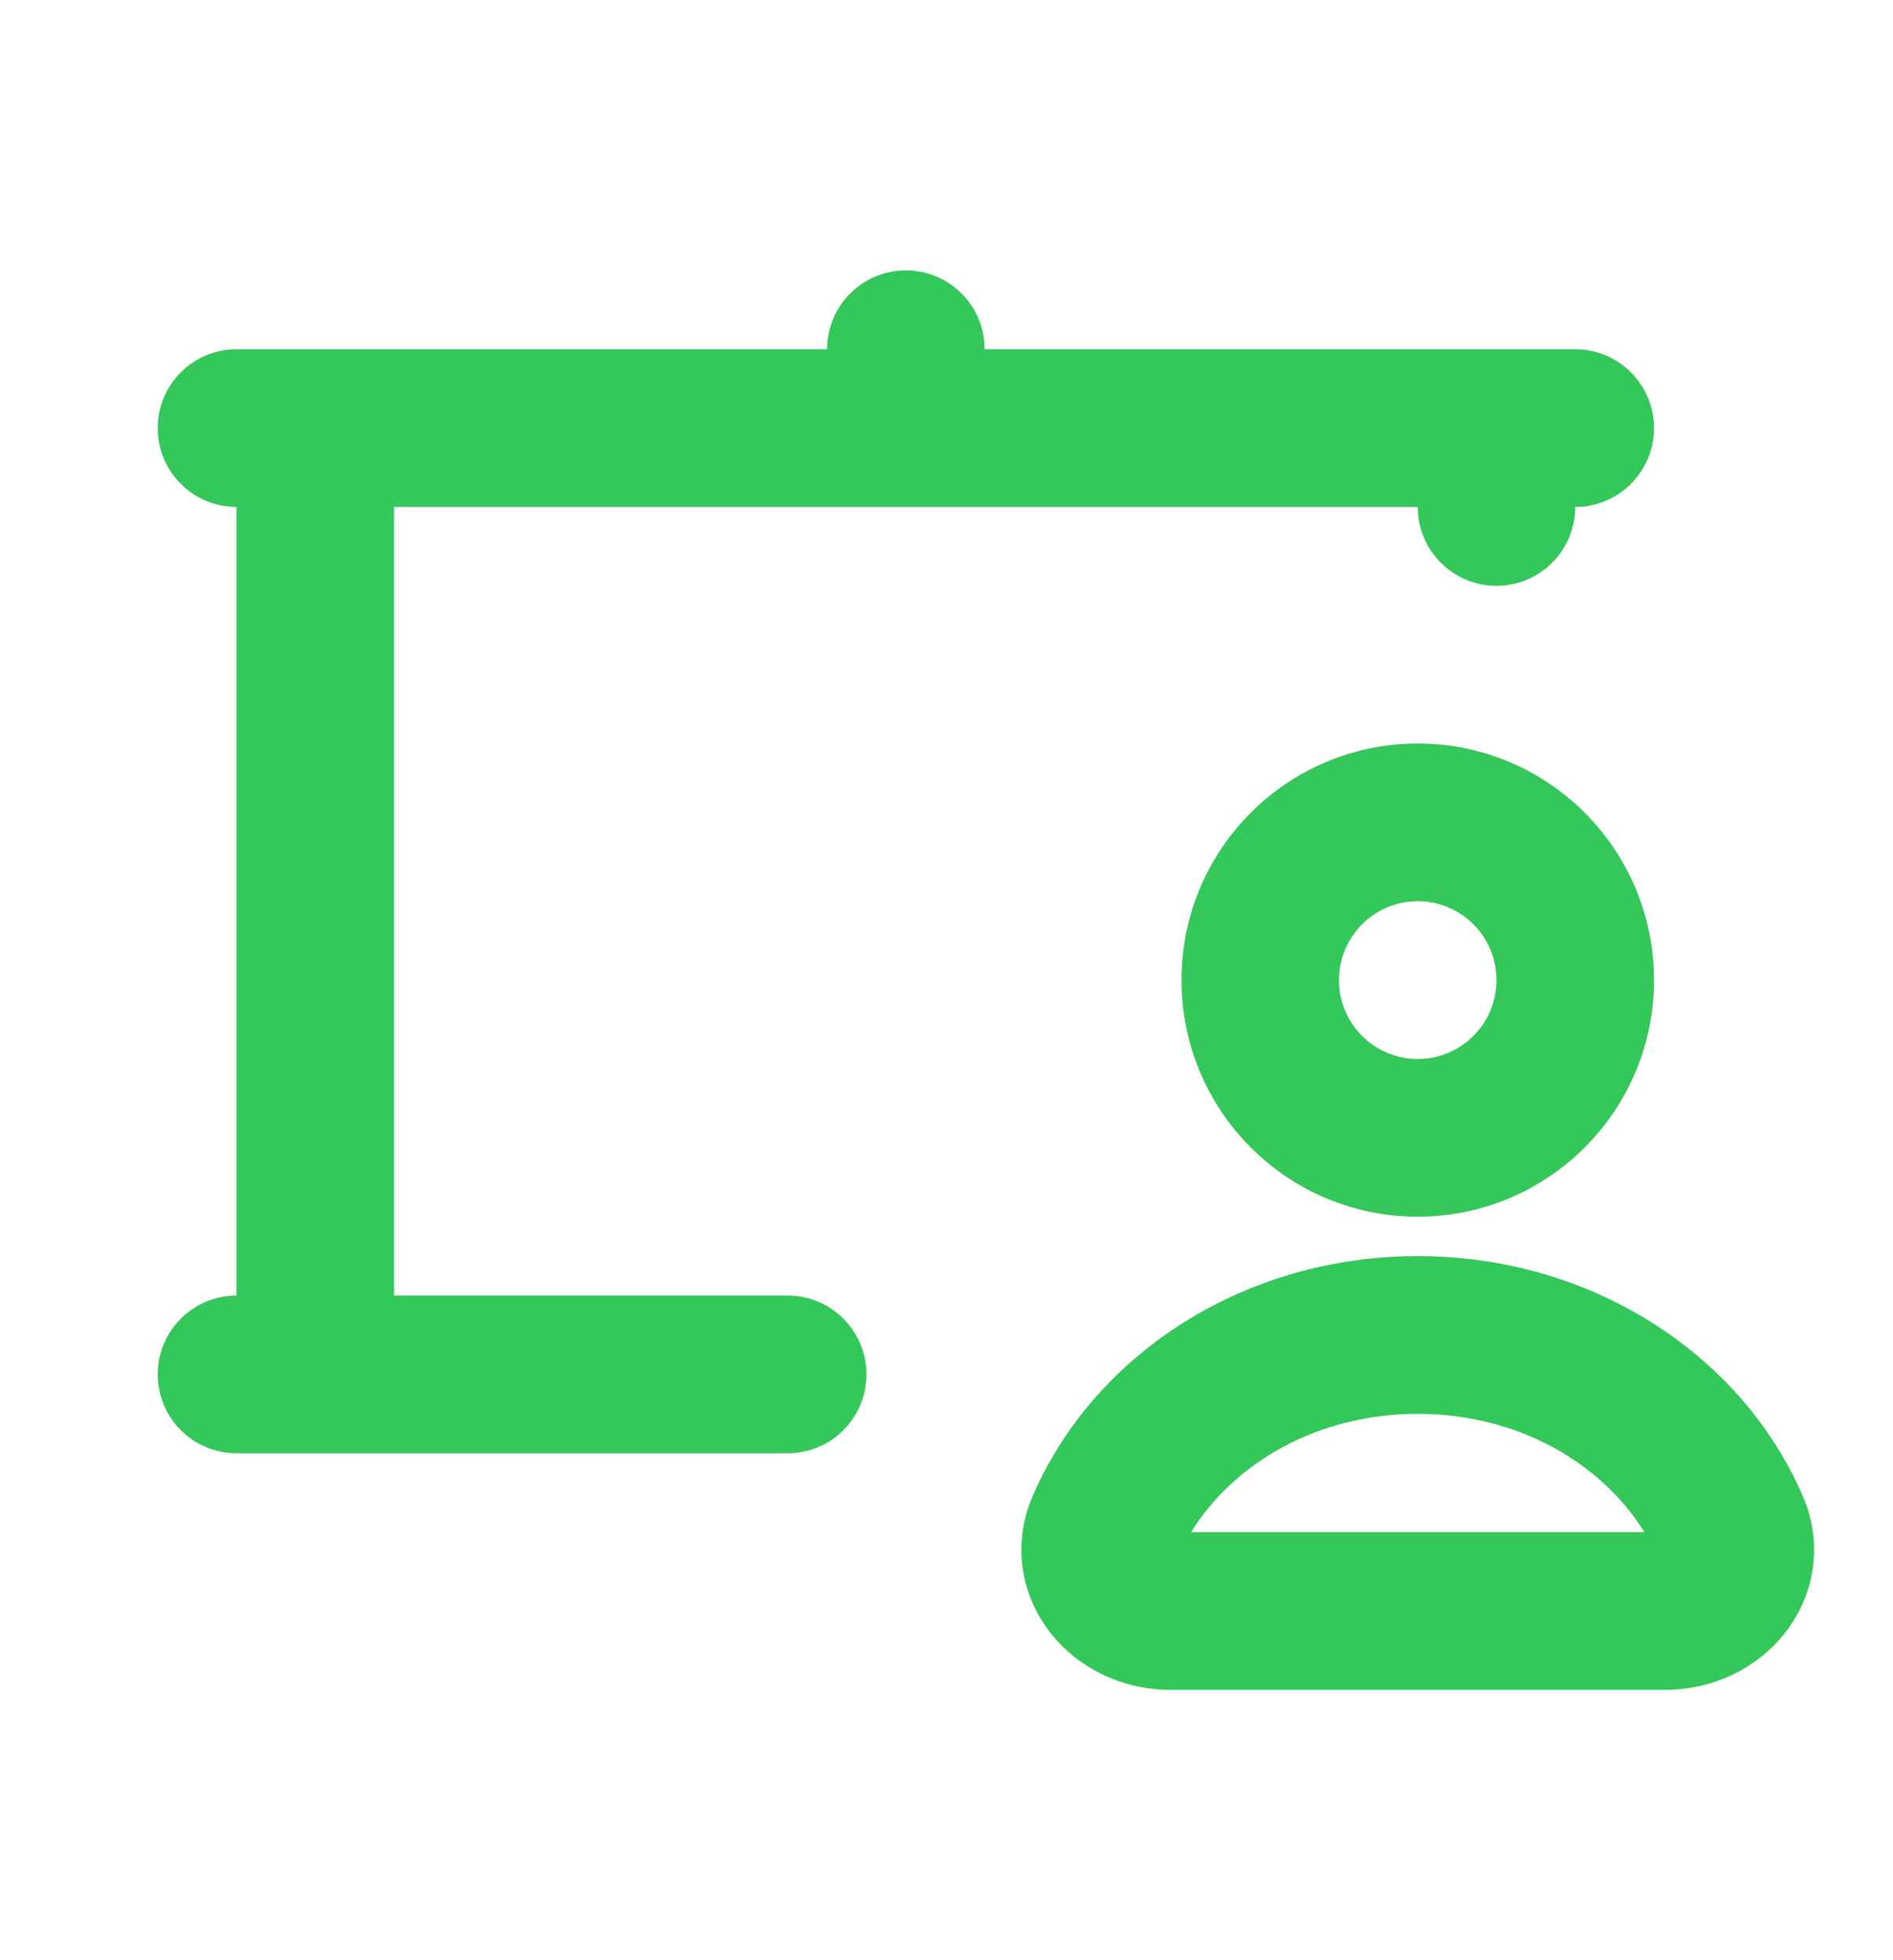<svg width="28" height="29" viewBox="0 0 28 29" fill="none" xmlns="http://www.w3.org/2000/svg">
<path fill-rule="evenodd" clip-rule="evenodd" d="M13.399 4C14.042 4 14.564 4.522 14.564 5.167H23.3C23.943 5.167 24.465 5.689 24.465 6.333C24.465 6.978 23.943 7.5 23.3 7.5C23.3 8.144 22.778 8.667 22.135 8.667C21.492 8.667 20.97 8.144 20.97 7.5H5.828V19.167H11.652C12.295 19.167 12.816 19.689 12.816 20.333C12.816 20.978 12.295 21.5 11.652 21.5H3.498C2.855 21.5 2.333 20.978 2.333 20.333C2.333 19.689 2.855 19.167 3.498 19.167V7.5C2.855 7.5 2.333 6.978 2.333 6.333C2.333 5.689 2.855 5.167 3.498 5.167H12.234C12.234 4.522 12.756 4 13.399 4ZM20.97 13.333C20.327 13.333 19.805 13.856 19.805 14.5C19.805 15.144 20.327 15.667 20.97 15.667C21.614 15.667 22.135 15.144 22.135 14.5C22.135 13.856 21.614 13.333 20.97 13.333ZM17.476 14.5C17.476 12.567 19.04 11 20.97 11C22.9 11 24.465 12.567 24.465 14.5C24.465 16.433 22.9 18 20.97 18C19.04 18 17.476 16.433 17.476 14.5ZM15.278 22.124C16.204 20 18.438 18.583 20.97 18.583C23.503 18.583 25.736 20 26.662 22.124C26.991 22.878 26.817 23.649 26.378 24.188C25.96 24.701 25.314 25 24.633 25H17.307C16.627 25 15.981 24.701 15.562 24.188C15.123 23.649 14.949 22.878 15.278 22.124ZM17.618 22.667H24.322C23.698 21.657 22.467 20.917 20.97 20.917C19.473 20.917 18.242 21.657 17.618 22.667Z" fill="#34C759"/>
</svg>
